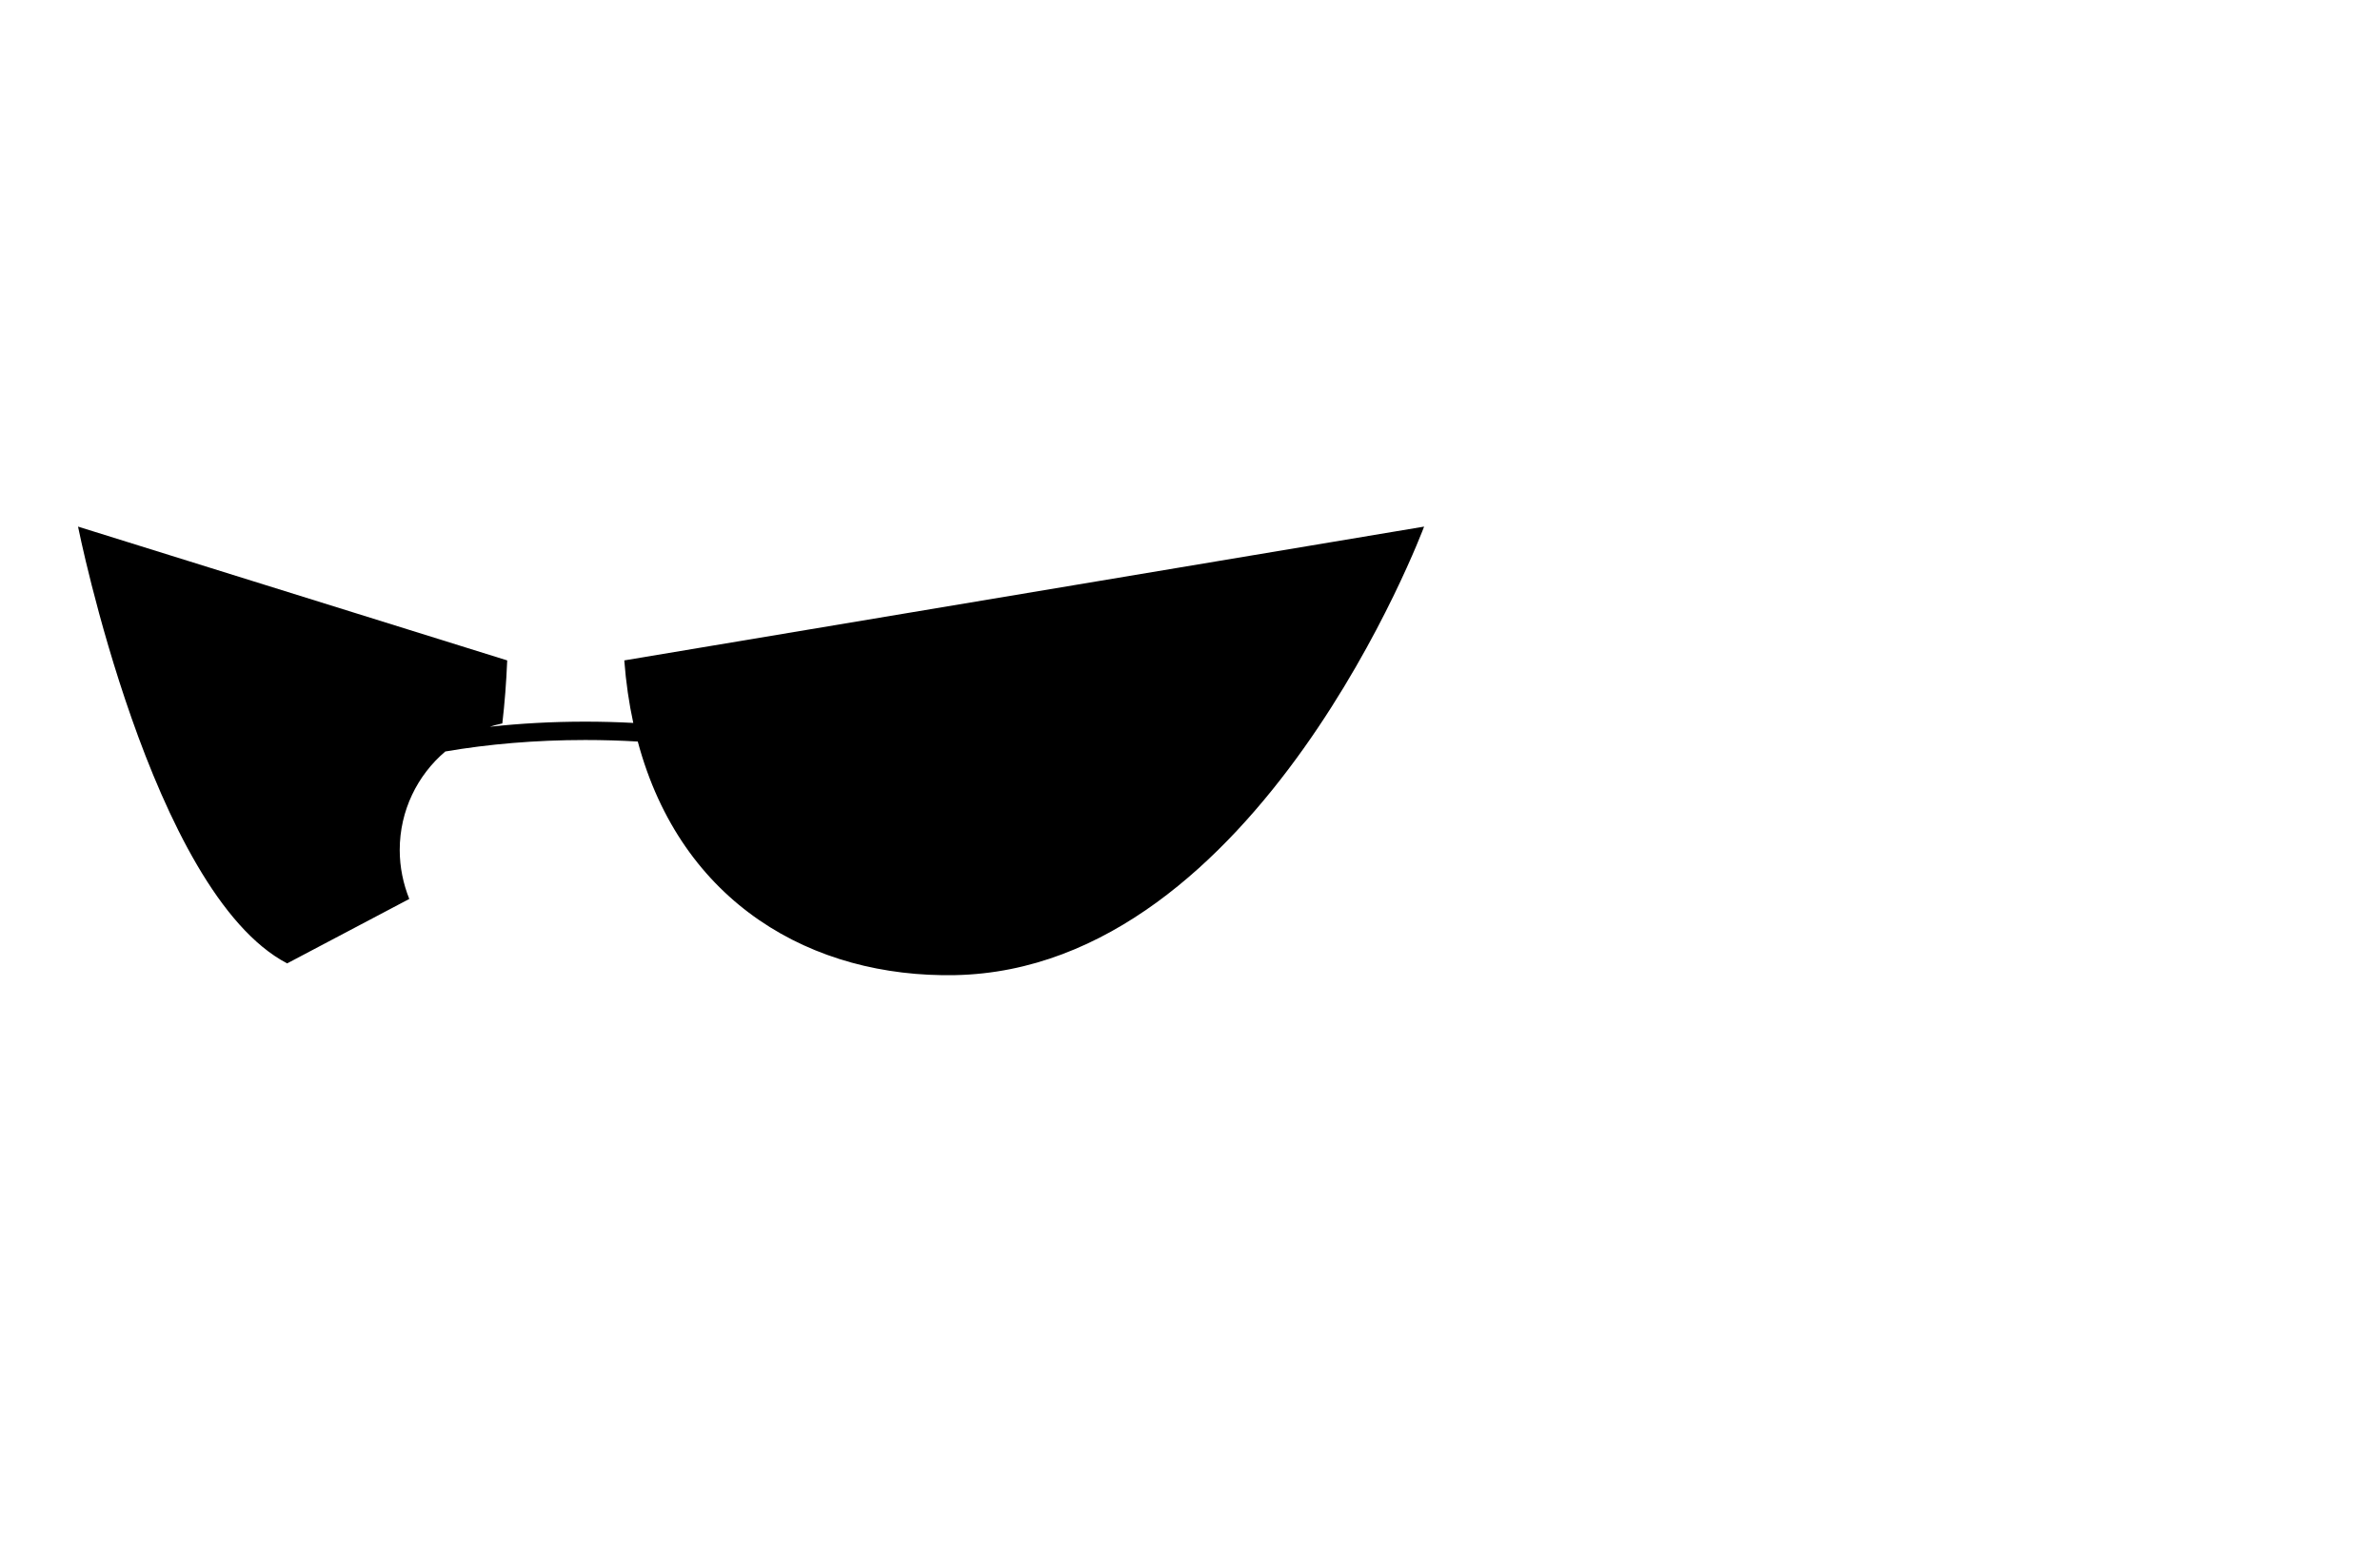 <svg width="122" height="80" viewBox="0 0 122 80" fill="none" xmlns="http://www.w3.org/2000/svg">
<path d="M26 33.86L4 27C4 27 7.758 45.76 14.72 49.394L20.98 46.09C20.67 45.31 20.49 44.47 20.49 43.58C20.49 41.558 21.396 39.747 22.825 38.53C25.024 38.152 27.449 37.941 30 37.941C30.915 37.941 31.814 37.968 32.693 38.02C34.916 46.331 41.65 50.138 48.959 49.996C64.529 49.69 73 27 73 27L32.001 33.86C32.087 34.99 32.243 36.058 32.462 37.065C31.655 37.022 30.834 37 30 37C28.309 37 26.668 37.091 25.105 37.262C25.316 37.195 25.53 37.138 25.749 37.092C25.868 36.077 25.953 35 26 33.86Z" fill="black"/>
</svg>
